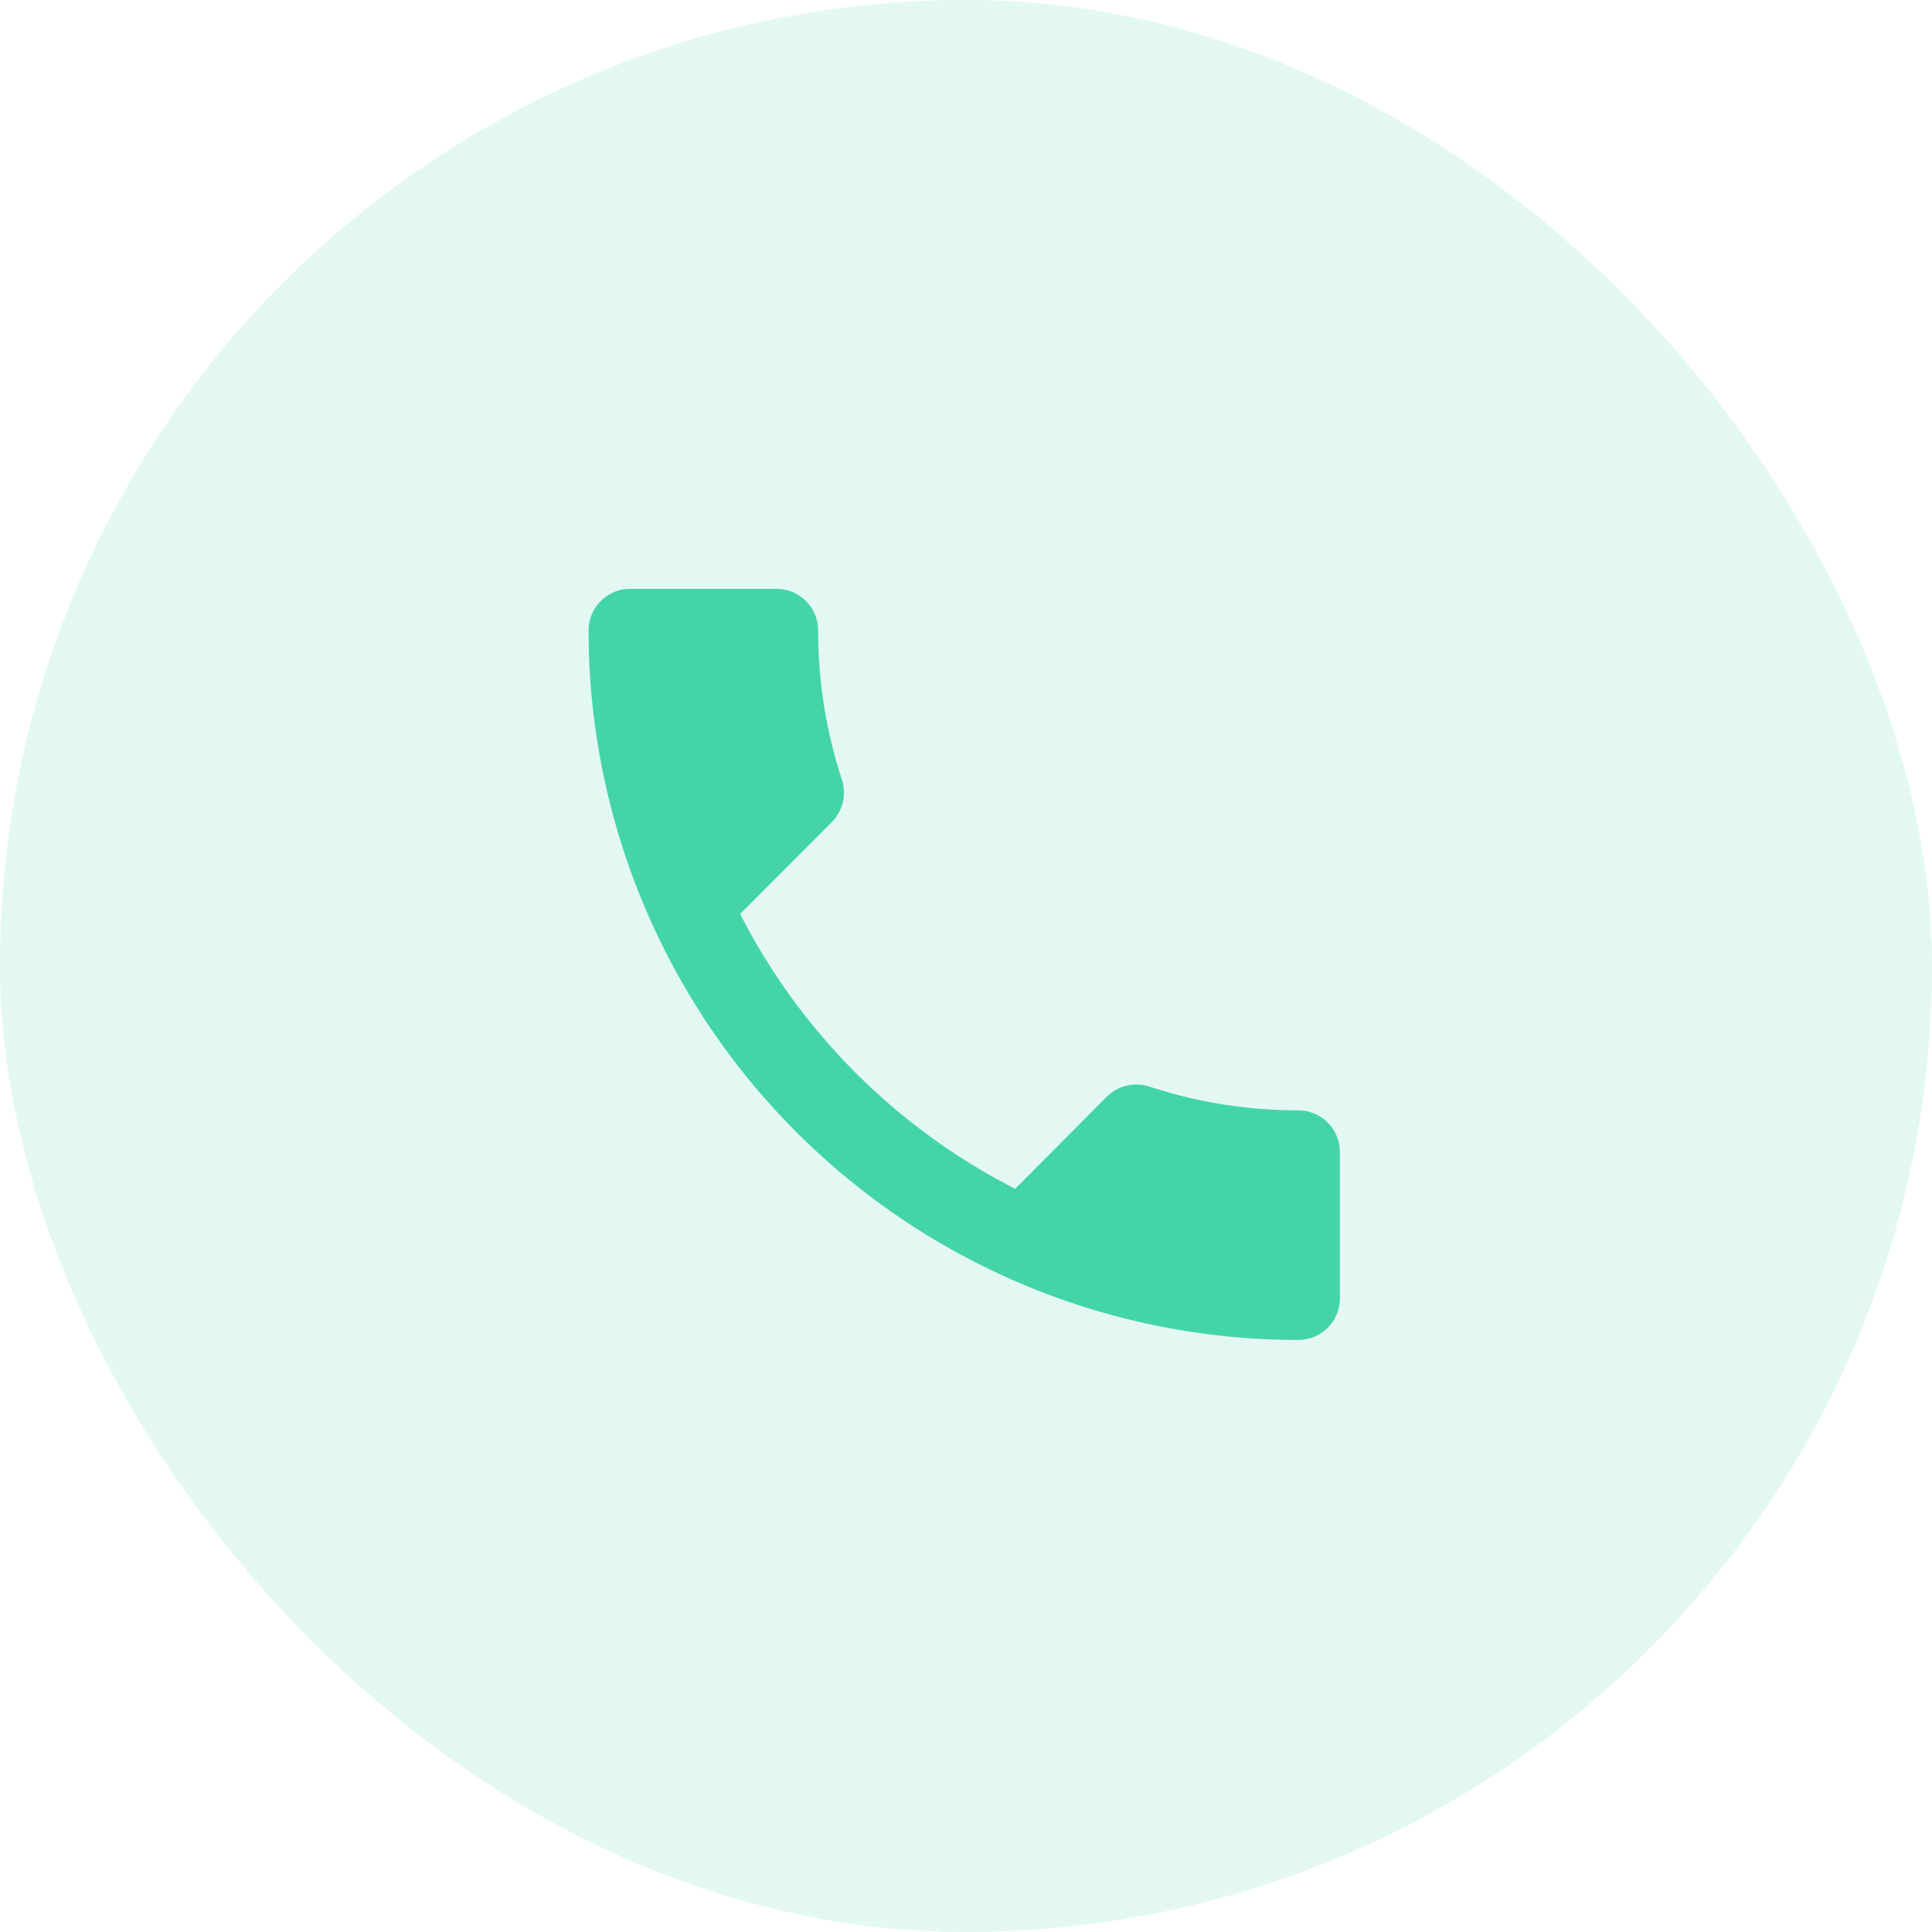 <svg xmlns="http://www.w3.org/2000/svg" width="36.107" height="36.107" viewBox="0 0 36.107 36.107">
  <g id="Group_1537" data-name="Group 1537" transform="translate(-1693 -2269.46)">
    <g id="Group_59612" data-name="Group 59612">
      <rect id="Rectangle_32" data-name="Rectangle 32" width="36.107" height="36.107" rx="18.054" transform="translate(1693 2269.46)" fill="#43d4aa" opacity="0.15"/>
      <path id="Icon_metro-dialer-sip" data-name="Icon metro-dialer-sip" d="M19.688,16.177a8.9,8.9,0,0,1-2.785-.445.783.783,0,0,0-.792.191L14.4,17.644a11.788,11.788,0,0,1-5.141-5.137l1.716-1.72A.783.783,0,0,0,11.162,10a8.922,8.922,0,0,1-.445-2.789.777.777,0,0,0-.78-.78H7.207a.777.777,0,0,0-.78.78A13.26,13.26,0,0,0,19.688,20.468a.777.777,0,0,0,.78-.78v-2.73a.777.777,0,0,0-.78-.78Z" transform="translate(1697.573 2274.034)" fill="#43d4aa"/>
    </g>
  </g>
</svg>
